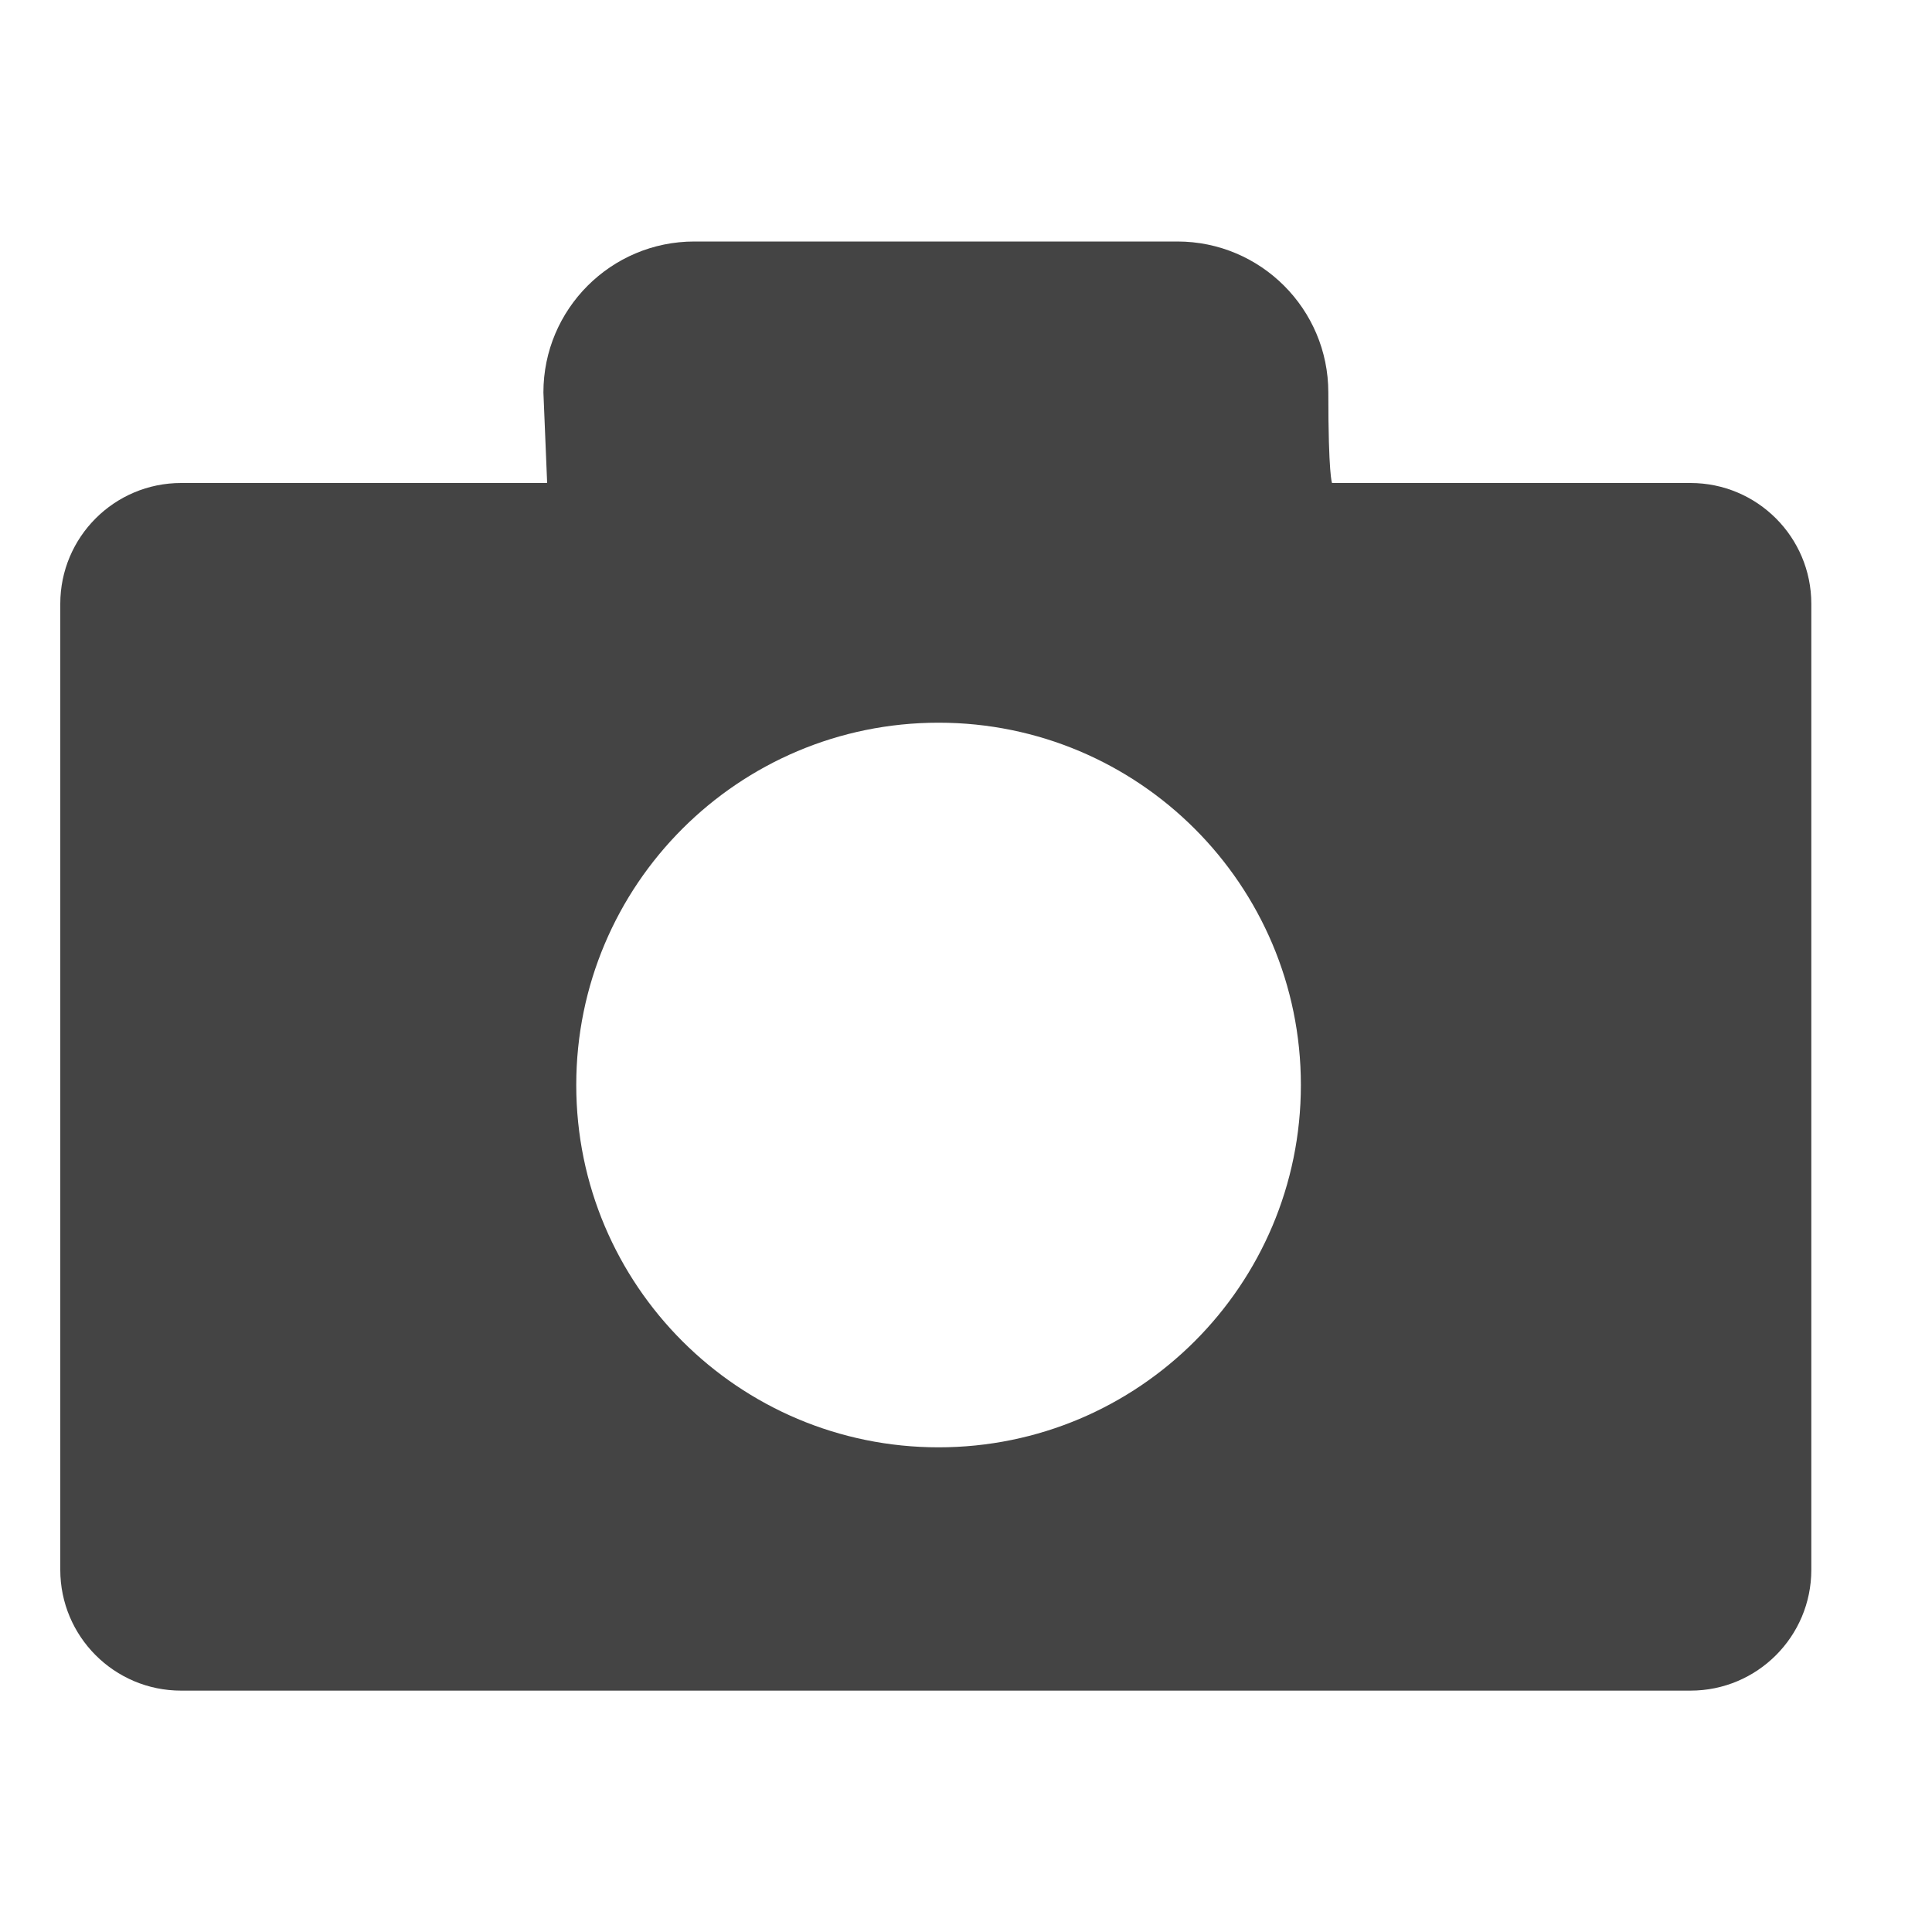 <?xml version="1.0" encoding="utf-8"?><svg xmlns="http://www.w3.org/2000/svg" width="15" height="15" viewBox="0 0 15 15"><path stroke="#449FDB" d="M0 0"/><path d="M13.125 3.75h-2.783s-.029-.056-.029-.703-.525-1.172-1.172-1.172h-3.75c-.647 0-1.172.525-1.172 1.172l.029.703h-2.842c-.518 0-.938.42-.938.938v7.5c0 .518.42.938.938.938h11.719c.518 0 .938-.42.938-.938v-7.5c0-.518-.42-.938-.938-.938zm-5.838 7.487c-1.553 0-2.813-1.259-2.813-2.813s1.259-2.813 2.813-2.813c1.553 0 2.813 1.259 2.813 2.813s-1.26 2.813-2.813 2.813z" fill="#444"/></svg>